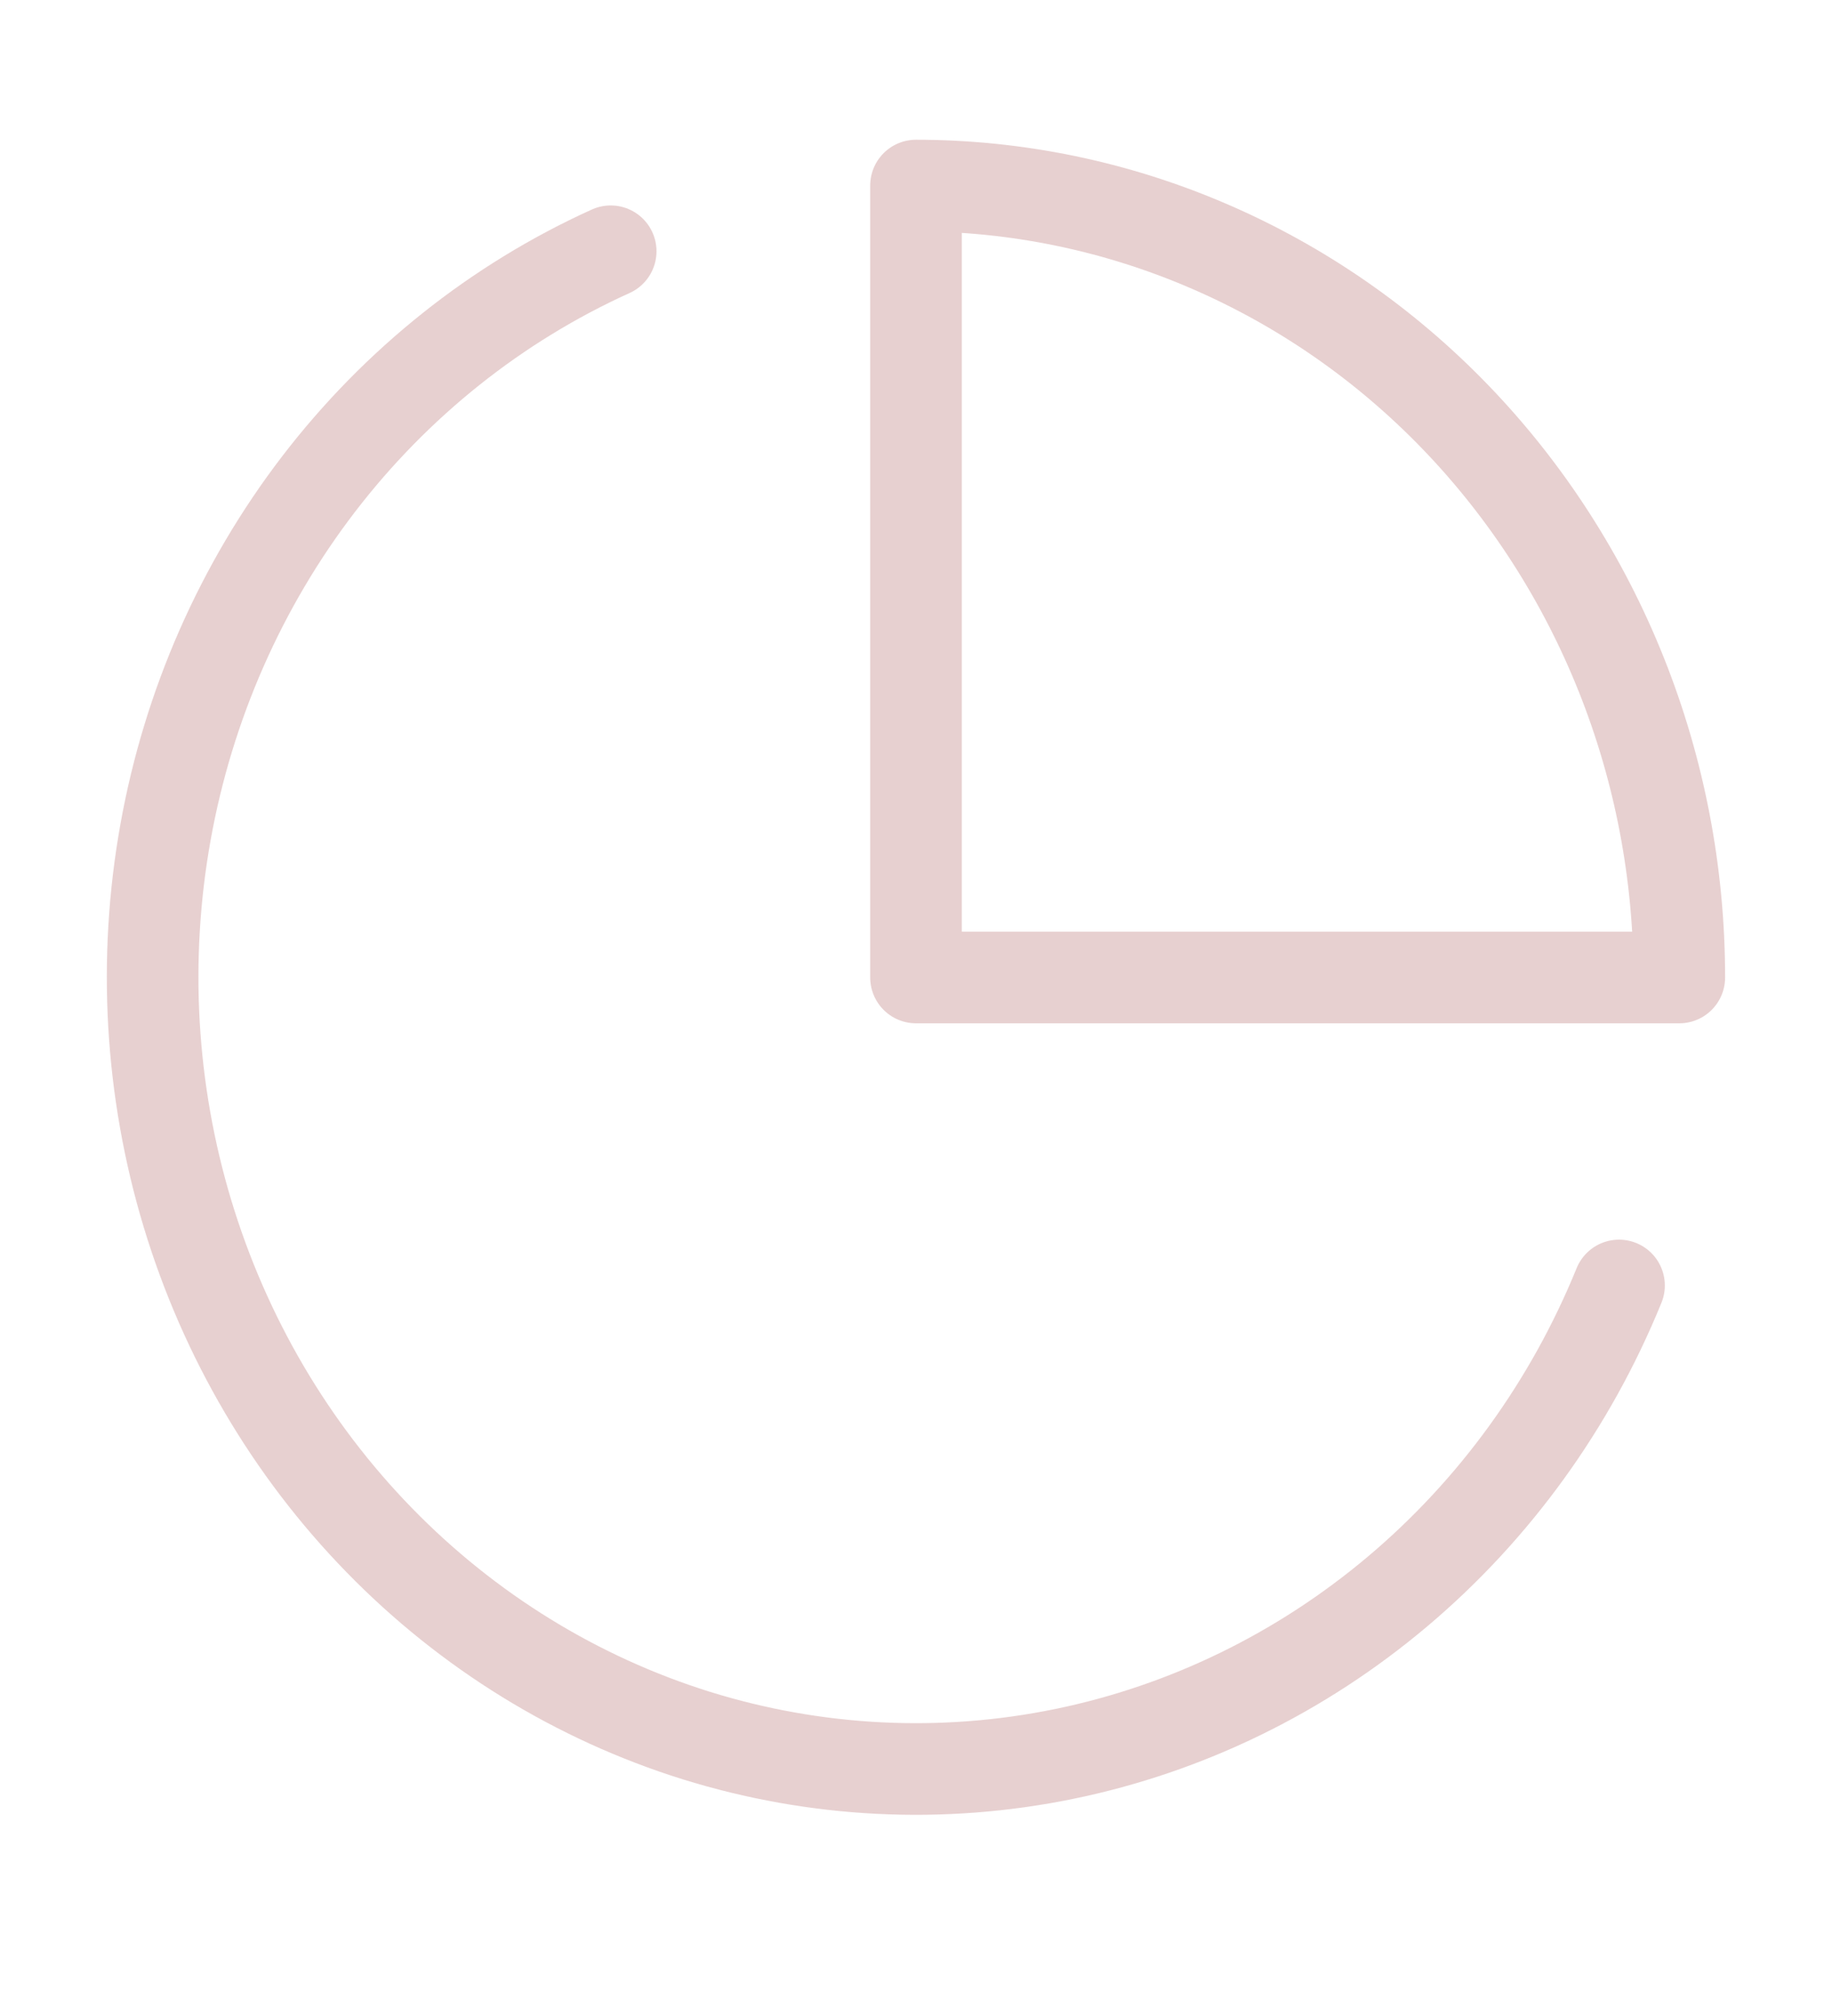 <svg width="20" height="22" viewBox="0 0 20 22" fill="none" xmlns="http://www.w3.org/2000/svg">
<path d="M17.675 14.028C17.145 15.329 16.316 16.474 15.26 17.365C14.204 18.256 12.954 18.866 11.619 19.14C10.283 19.414 8.904 19.345 7.6 18.939C6.297 18.532 5.109 17.801 4.141 16.808C3.173 15.816 2.454 14.592 2.047 13.245C1.64 11.898 1.558 10.468 1.807 9.081C2.056 7.693 2.63 6.389 3.477 5.284C4.324 4.18 5.419 3.307 6.667 2.742" stroke="#E7D0D0" stroke-linecap="round" stroke-linejoin="round"/>
<path d="M18.333 10.667C18.333 9.532 18.118 8.408 17.699 7.36C17.28 6.311 16.666 5.358 15.893 4.556C15.119 3.753 14.2 3.117 13.189 2.683C12.178 2.248 11.094 2.025 10 2.025V10.667H18.333Z" stroke="#E7D0D0" stroke-linecap="round" stroke-linejoin="round"/>
</svg>
